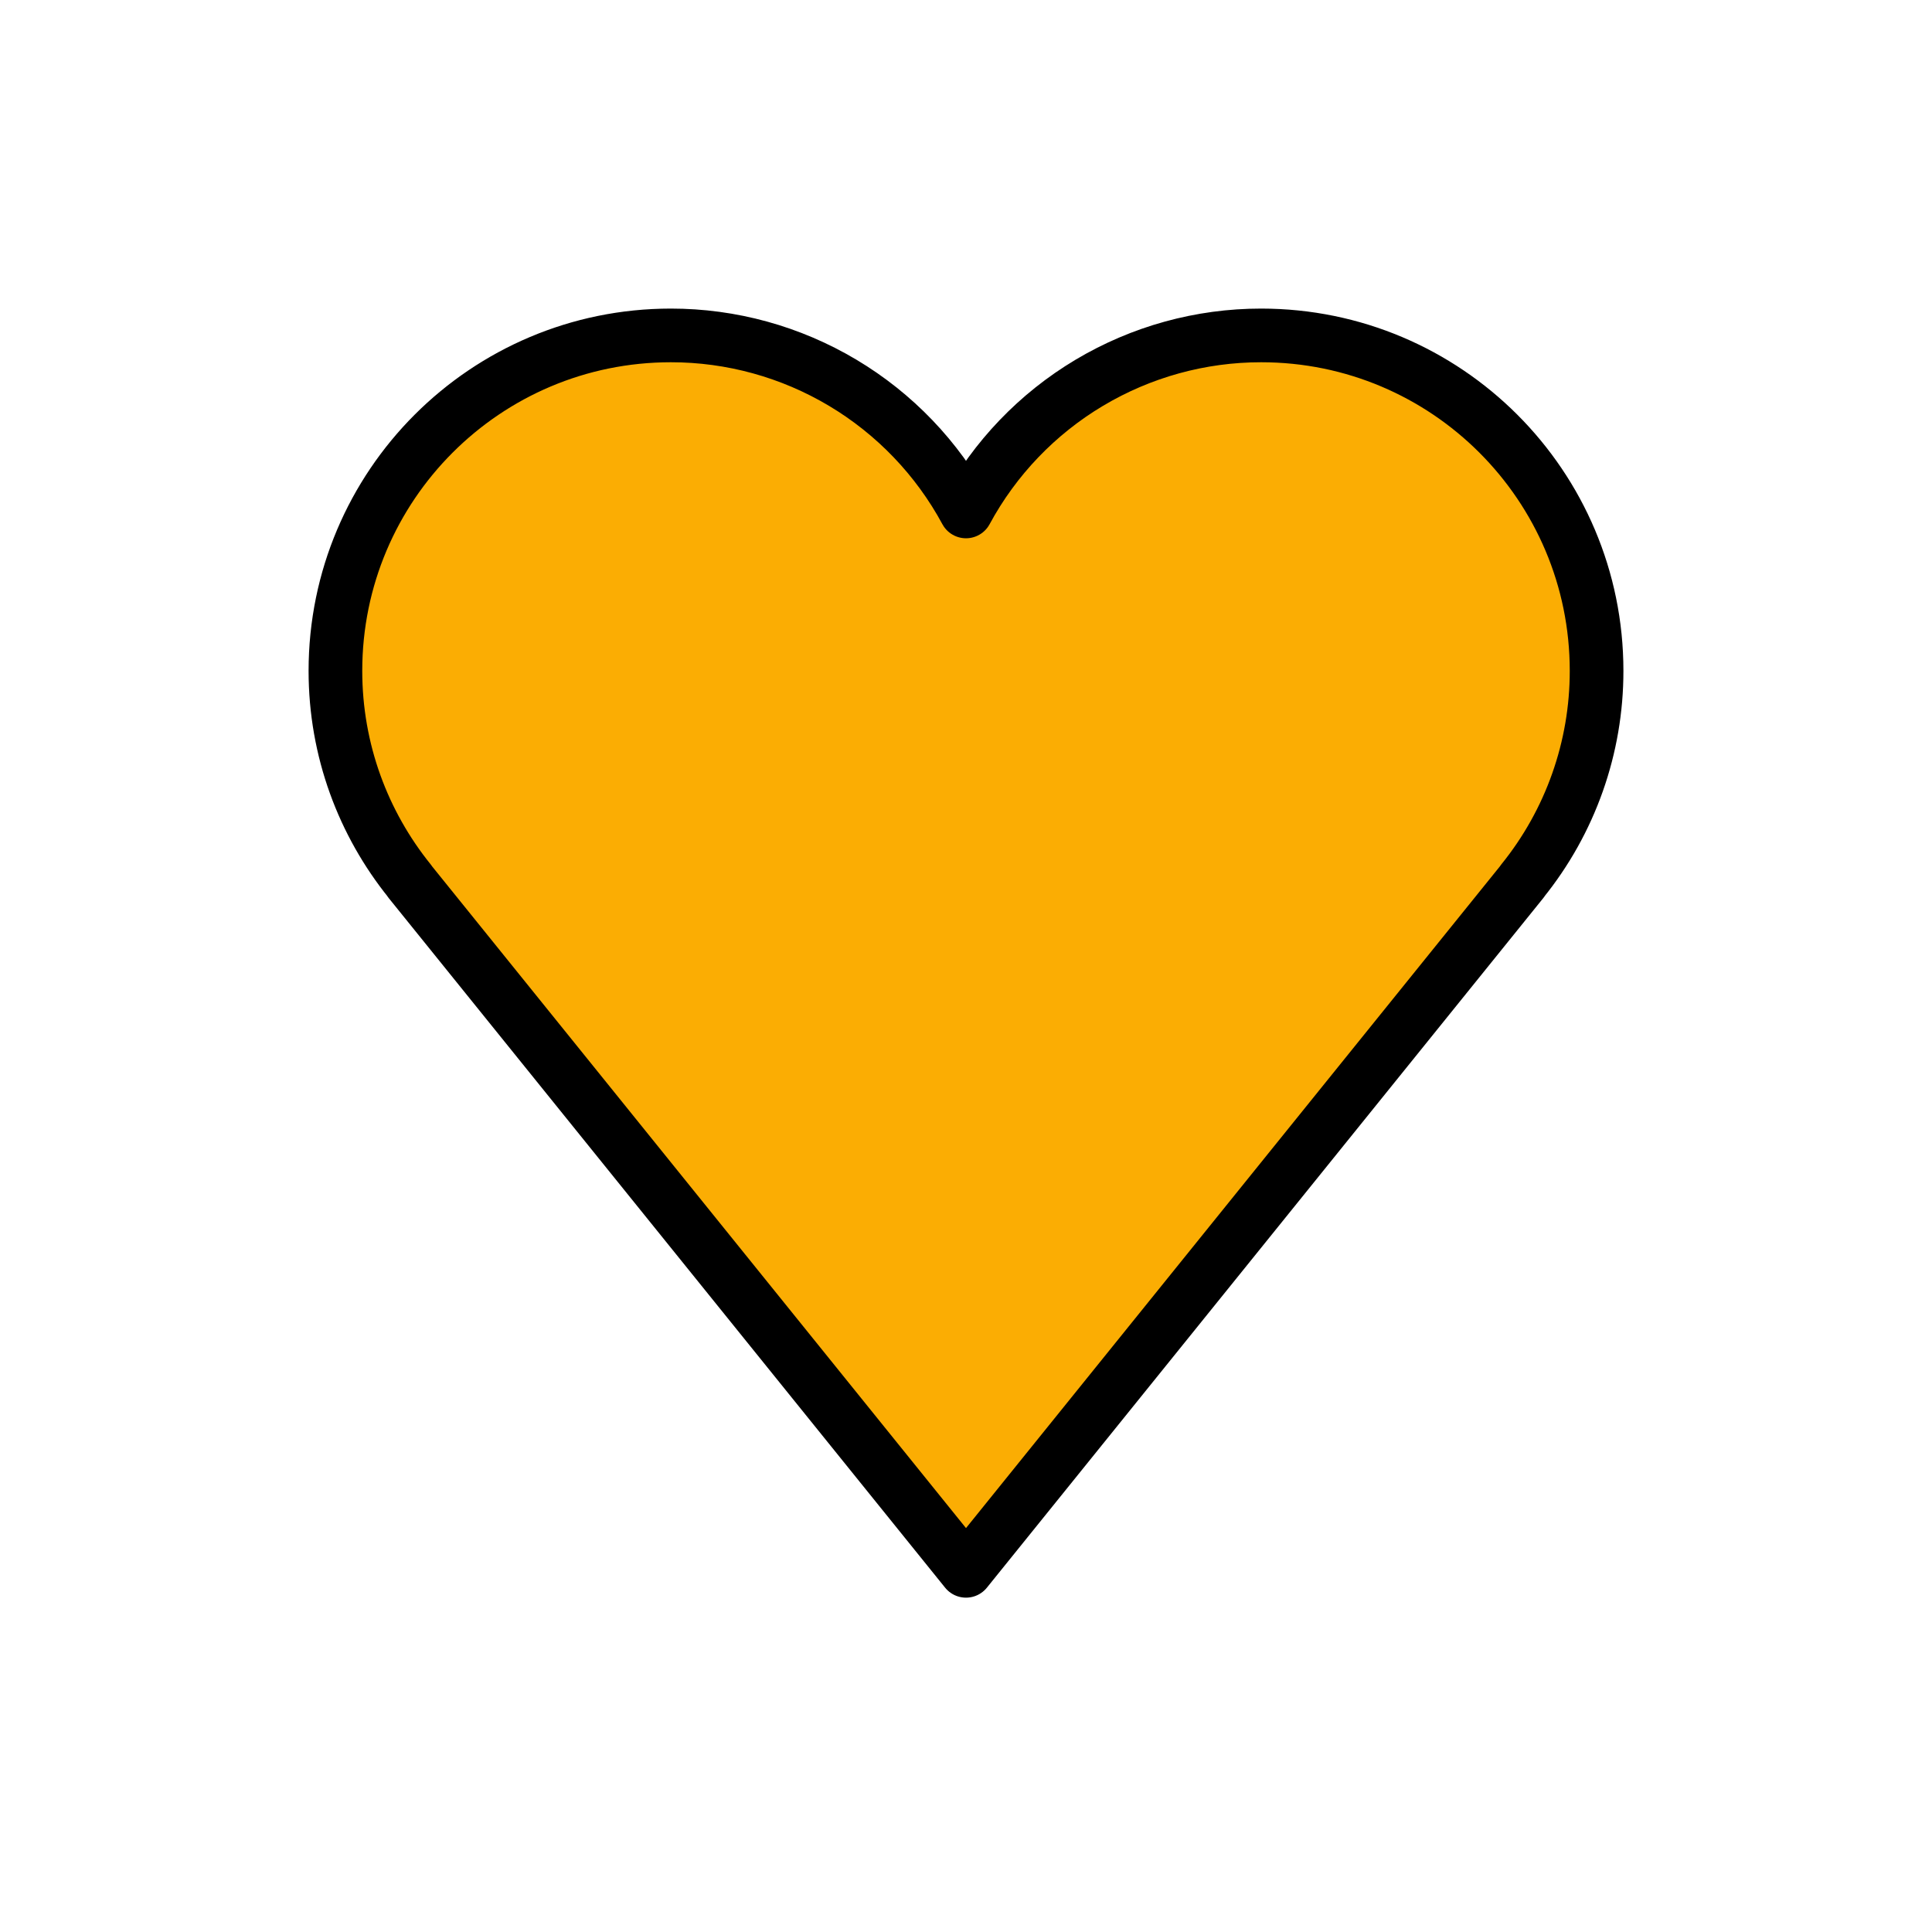 <svg width="72" height="72" viewBox="0 0 72 72" fill="none" xmlns="http://www.w3.org/2000/svg">
<path d="M59.5 25C59.5 18.096 53.904 12.5 47 12.5C44.745 12.499 42.532 13.109 40.596 14.264C38.659 15.419 37.071 17.076 36 19.06C34.929 17.076 33.341 15.419 31.404 14.264C29.468 13.109 27.255 12.499 25 12.5C18.096 12.5 12.5 18.096 12.5 25C12.5 27.97 13.54 30.694 15.27 32.839L15.266 32.842L36 58.54L56.734 32.842L56.73 32.839C58.525 30.621 59.503 27.853 59.5 25Z" fill="#FBAD03"/>
<path d="M59.5 25C59.5 18.096 53.904 12.5 47 12.5C44.745 12.499 42.532 13.109 40.596 14.264C38.659 15.419 37.071 17.076 36 19.06C34.929 17.076 33.341 15.419 31.404 14.264C29.468 13.109 27.255 12.499 25 12.5C18.096 12.5 12.5 18.096 12.5 25C12.5 27.97 13.54 30.694 15.27 32.839L15.266 32.842L36 58.54L56.734 32.842L56.73 32.839C58.525 30.621 59.503 27.853 59.5 25V25Z" stroke="black" stroke-width="2" stroke-miterlimit="10" stroke-linejoin="round"/>
</svg>

